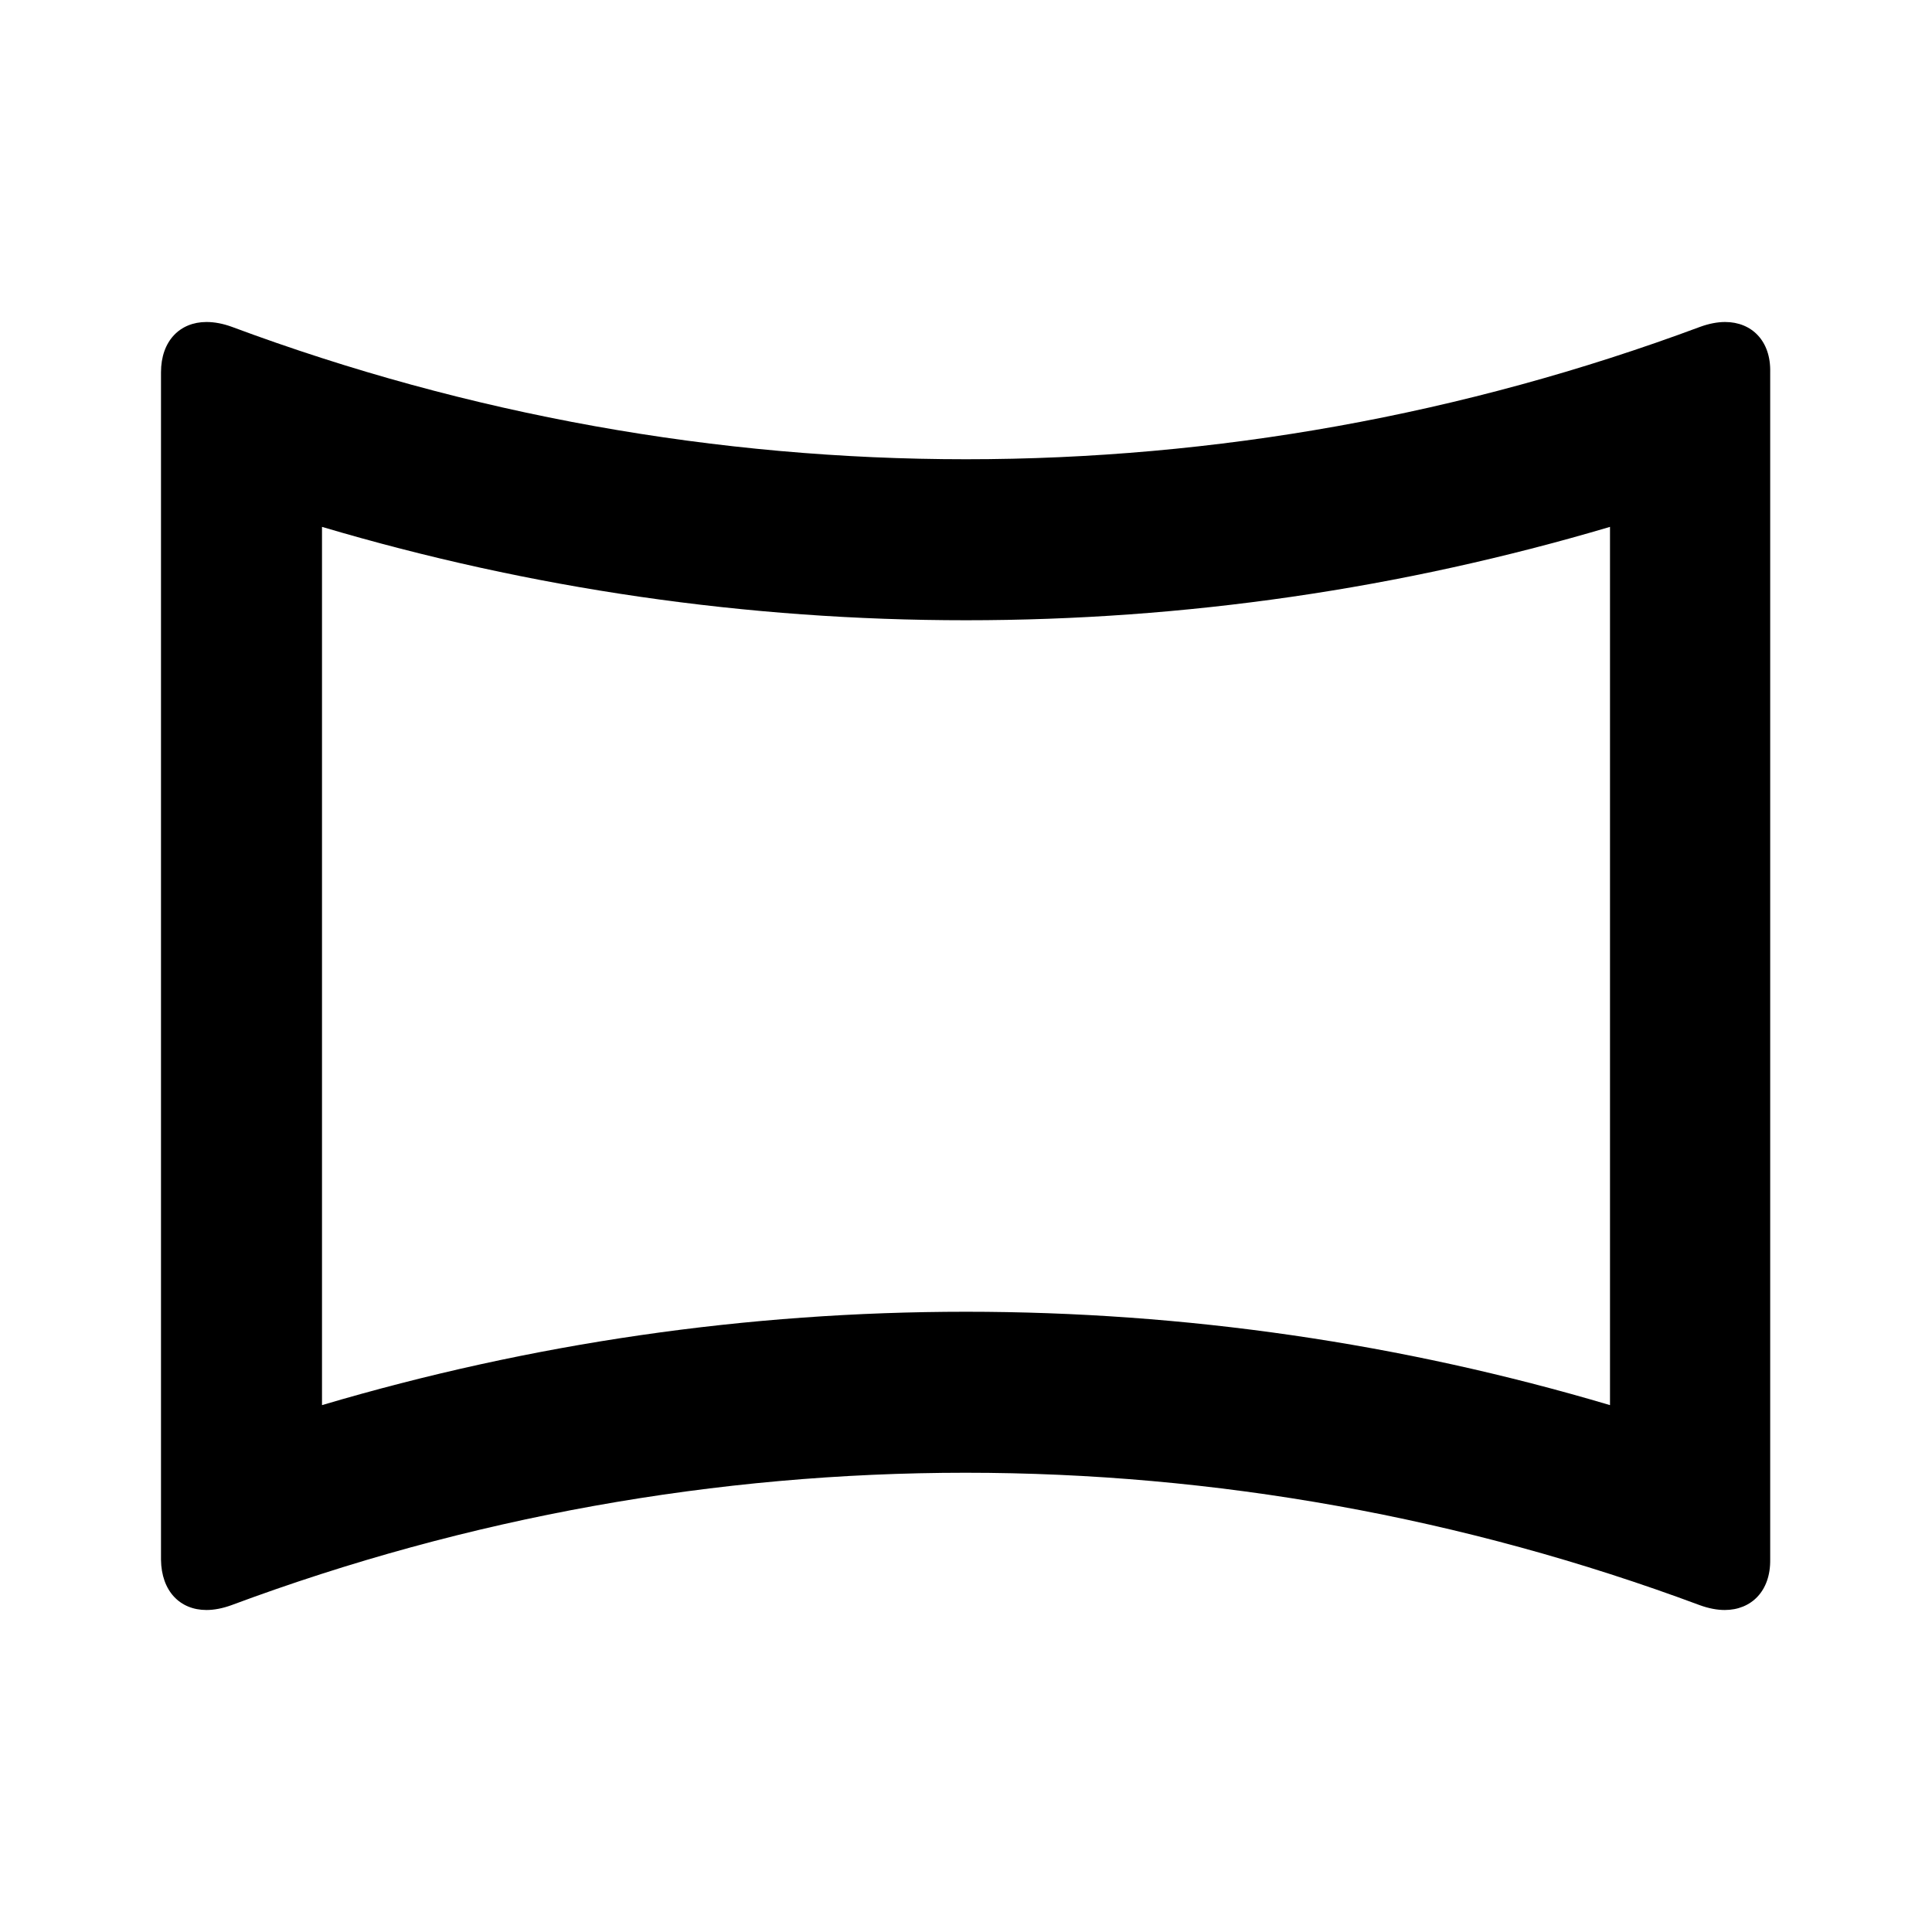 <svg xmlns="http://www.w3.org/2000/svg" width="48" height="48" viewBox="0 0 48 48">
    <path d="M40 13.09v21.82c-5.19-1.54-10.56-2.32-16-2.32-5.44 0-10.8.78-16 2.32v-21.82c5.19 1.54 10.56 2.32 16 2.32 5.44 0 10.8-.78 16-2.32m2.86-5.09c-.19 0-.4.04-.62.12-5.88 2.19-12.06 3.29-18.24 3.29-6.18 0-12.36-1.1-18.24-3.29-.22-.08-.43-.12-.63-.12-.66 0-1.13.47-1.13 1.25v29.5c.01.78.47 1.25 1.13 1.25.19 0 .4-.04.62-.12 5.88-2.19 12.06-3.29 18.24-3.29 6.18 0 12.36 1.1 18.24 3.29.22.08.43.12.62.12.66 0 1.14-.47 1.13-1.25v-29.5c.02-.78-.46-1.25-1.12-1.25z"/>
    <path d="M0 0h48v48h-48z" fill="none"/>
</svg>
